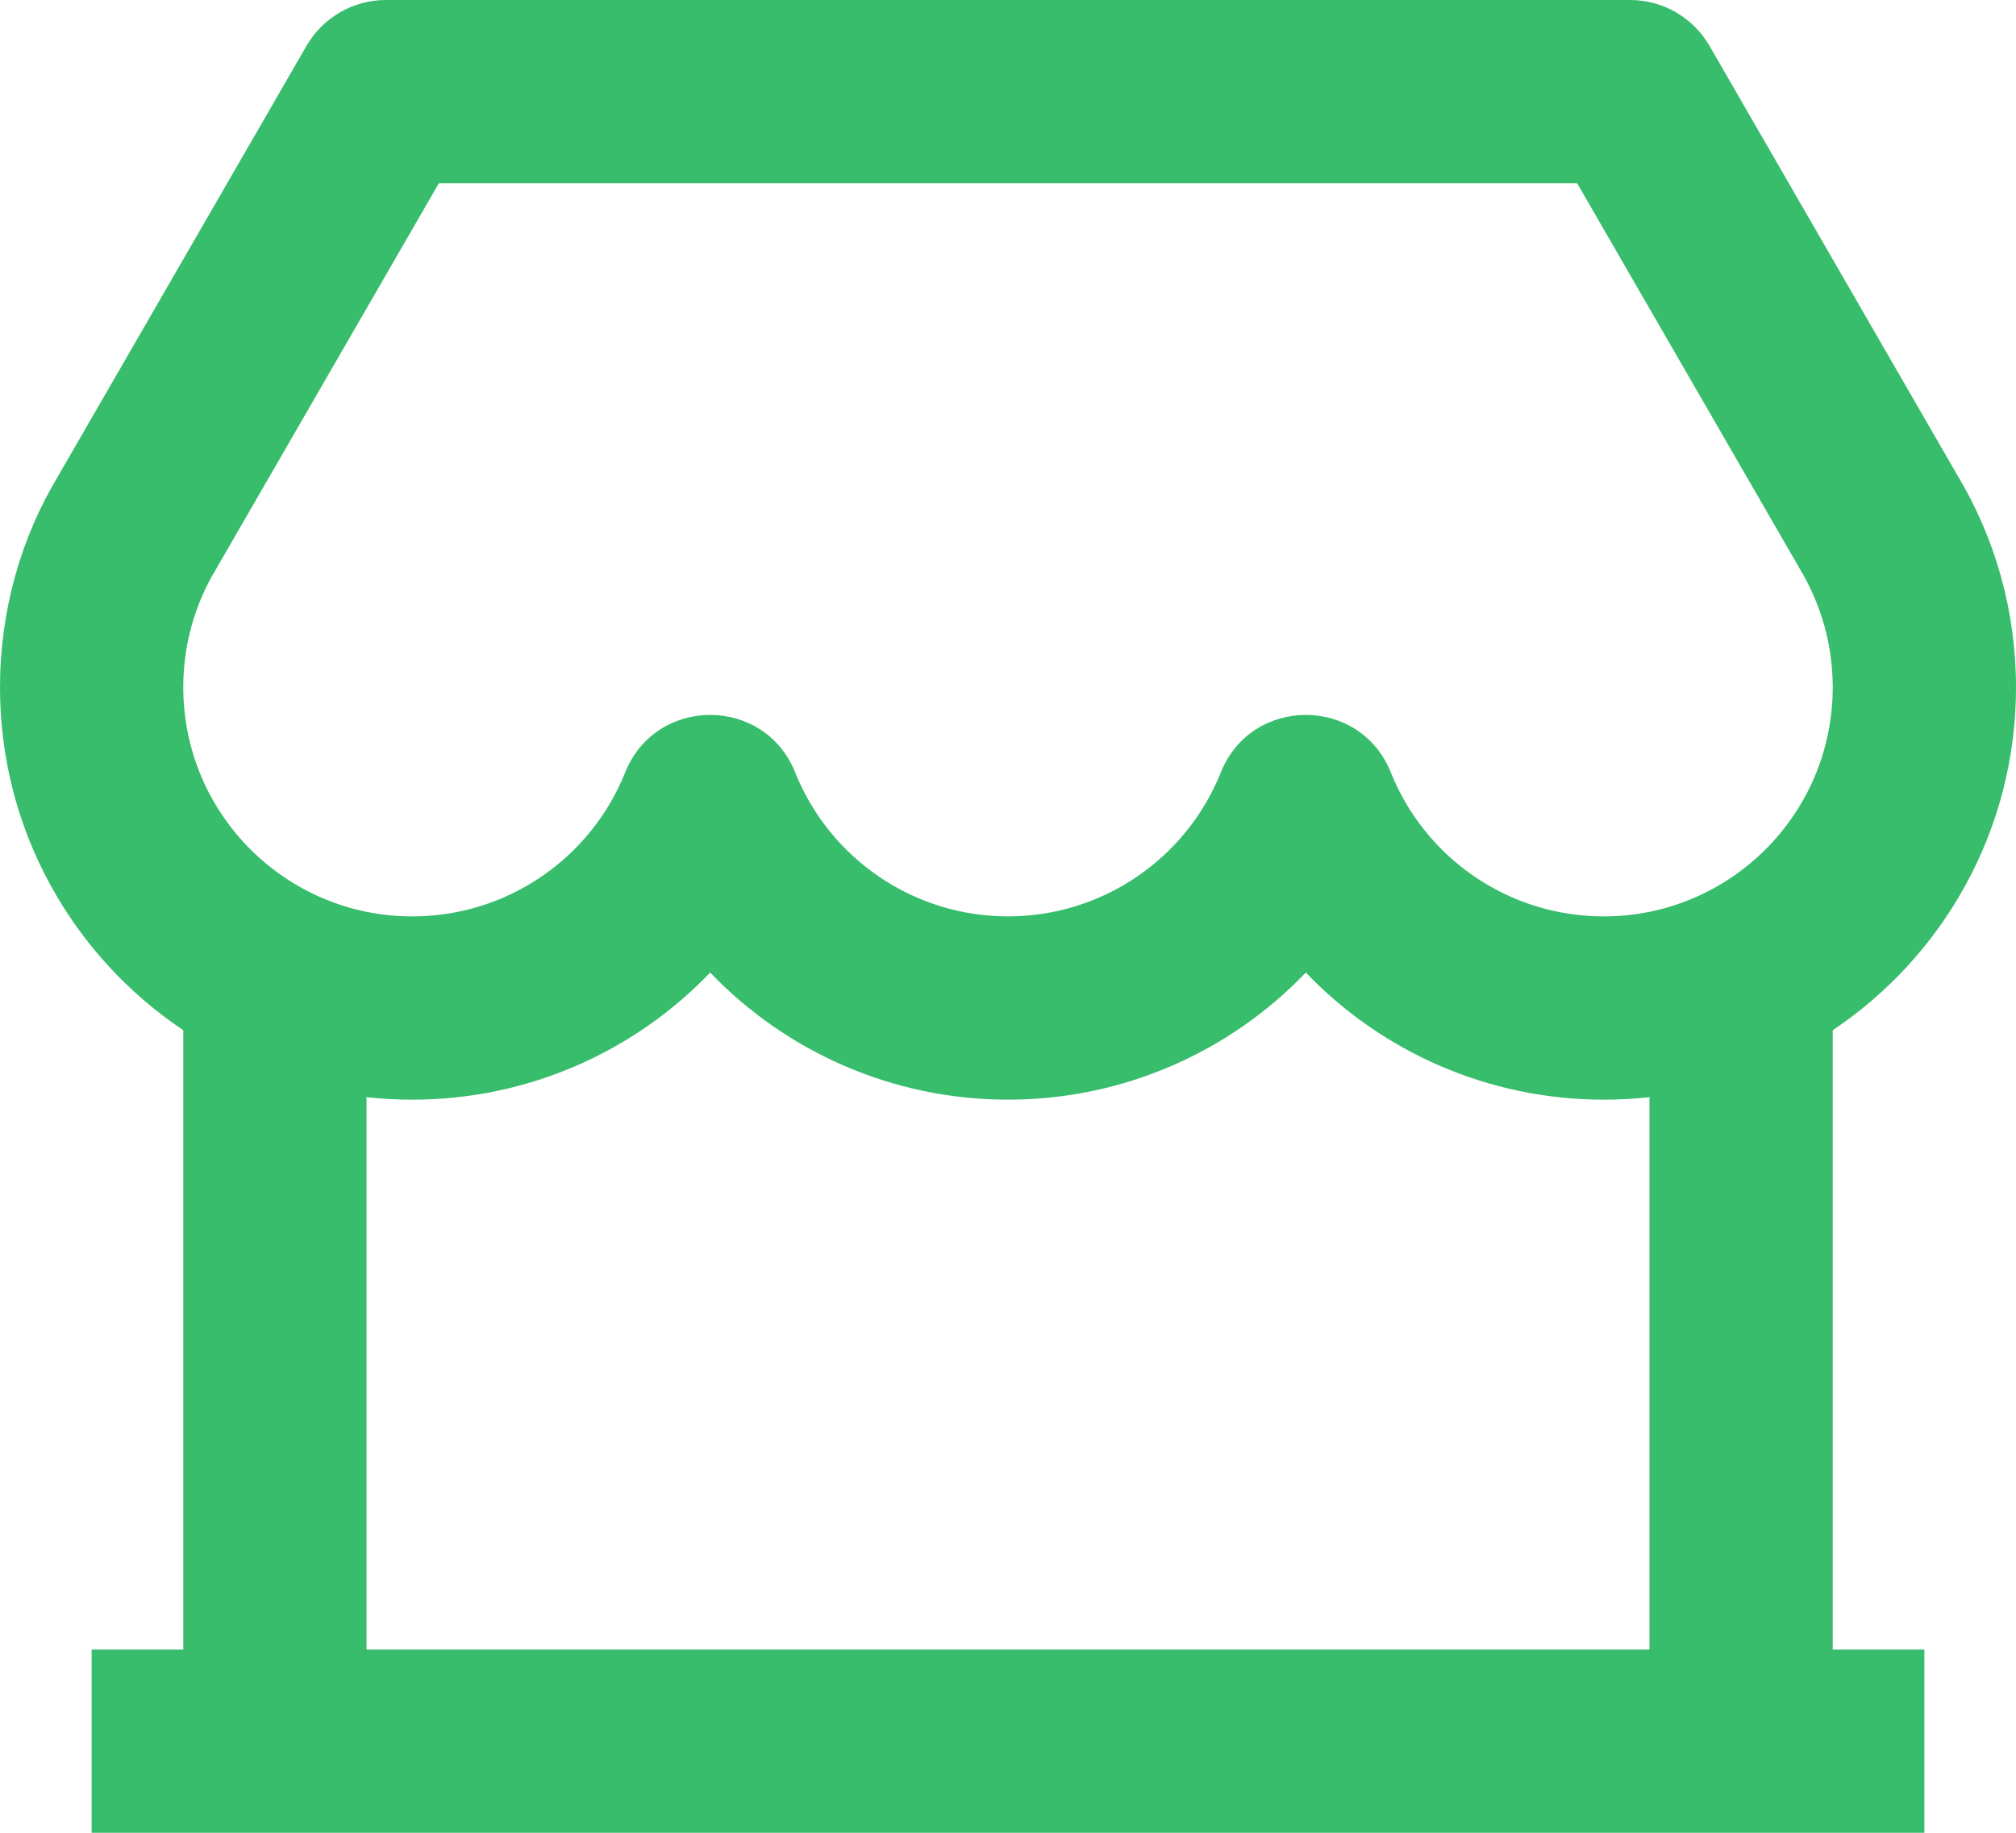 <svg width="22" height="20" viewBox="0 0 22 20" fill="none" xmlns="http://www.w3.org/2000/svg">
<path d="M20 11.242V18H21V20H1V18H2V11.242C0.794 10.435 0 9.06 0 7.5C0 6.673 0.224 5.876 0.633 5.197L3.345 0.5C3.524 0.191 3.854 0 4.211 0H17.789C18.146 0 18.476 0.191 18.655 0.5L21.358 5.182C21.776 5.876 22 6.673 22 7.5C22 9.06 21.206 10.435 20 11.242ZM18 11.973C17.836 11.991 17.669 12 17.5 12C16.241 12 15.079 11.478 14.25 10.613C13.421 11.478 12.259 12 11 12C9.741 12 8.579 11.478 7.75 10.613C6.921 11.478 5.759 12 4.5 12C4.331 12 4.164 11.991 4 11.973V18H18V11.973ZM4.789 2L2.356 6.213C2.124 6.598 2 7.039 2 7.5C2 8.881 3.119 10 4.5 10C5.531 10 6.445 9.37 6.822 8.43C7.157 7.592 8.343 7.592 8.678 8.43C9.055 9.37 9.969 10 11 10C12.031 10 12.945 9.37 13.322 8.43C13.657 7.592 14.843 7.592 15.178 8.43C15.555 9.37 16.469 10 17.5 10C18.881 10 20 8.881 20 7.5C20 7.039 19.876 6.598 19.635 6.197L17.211 2H4.789Z" fill="#37BD6B"/>
</svg>
